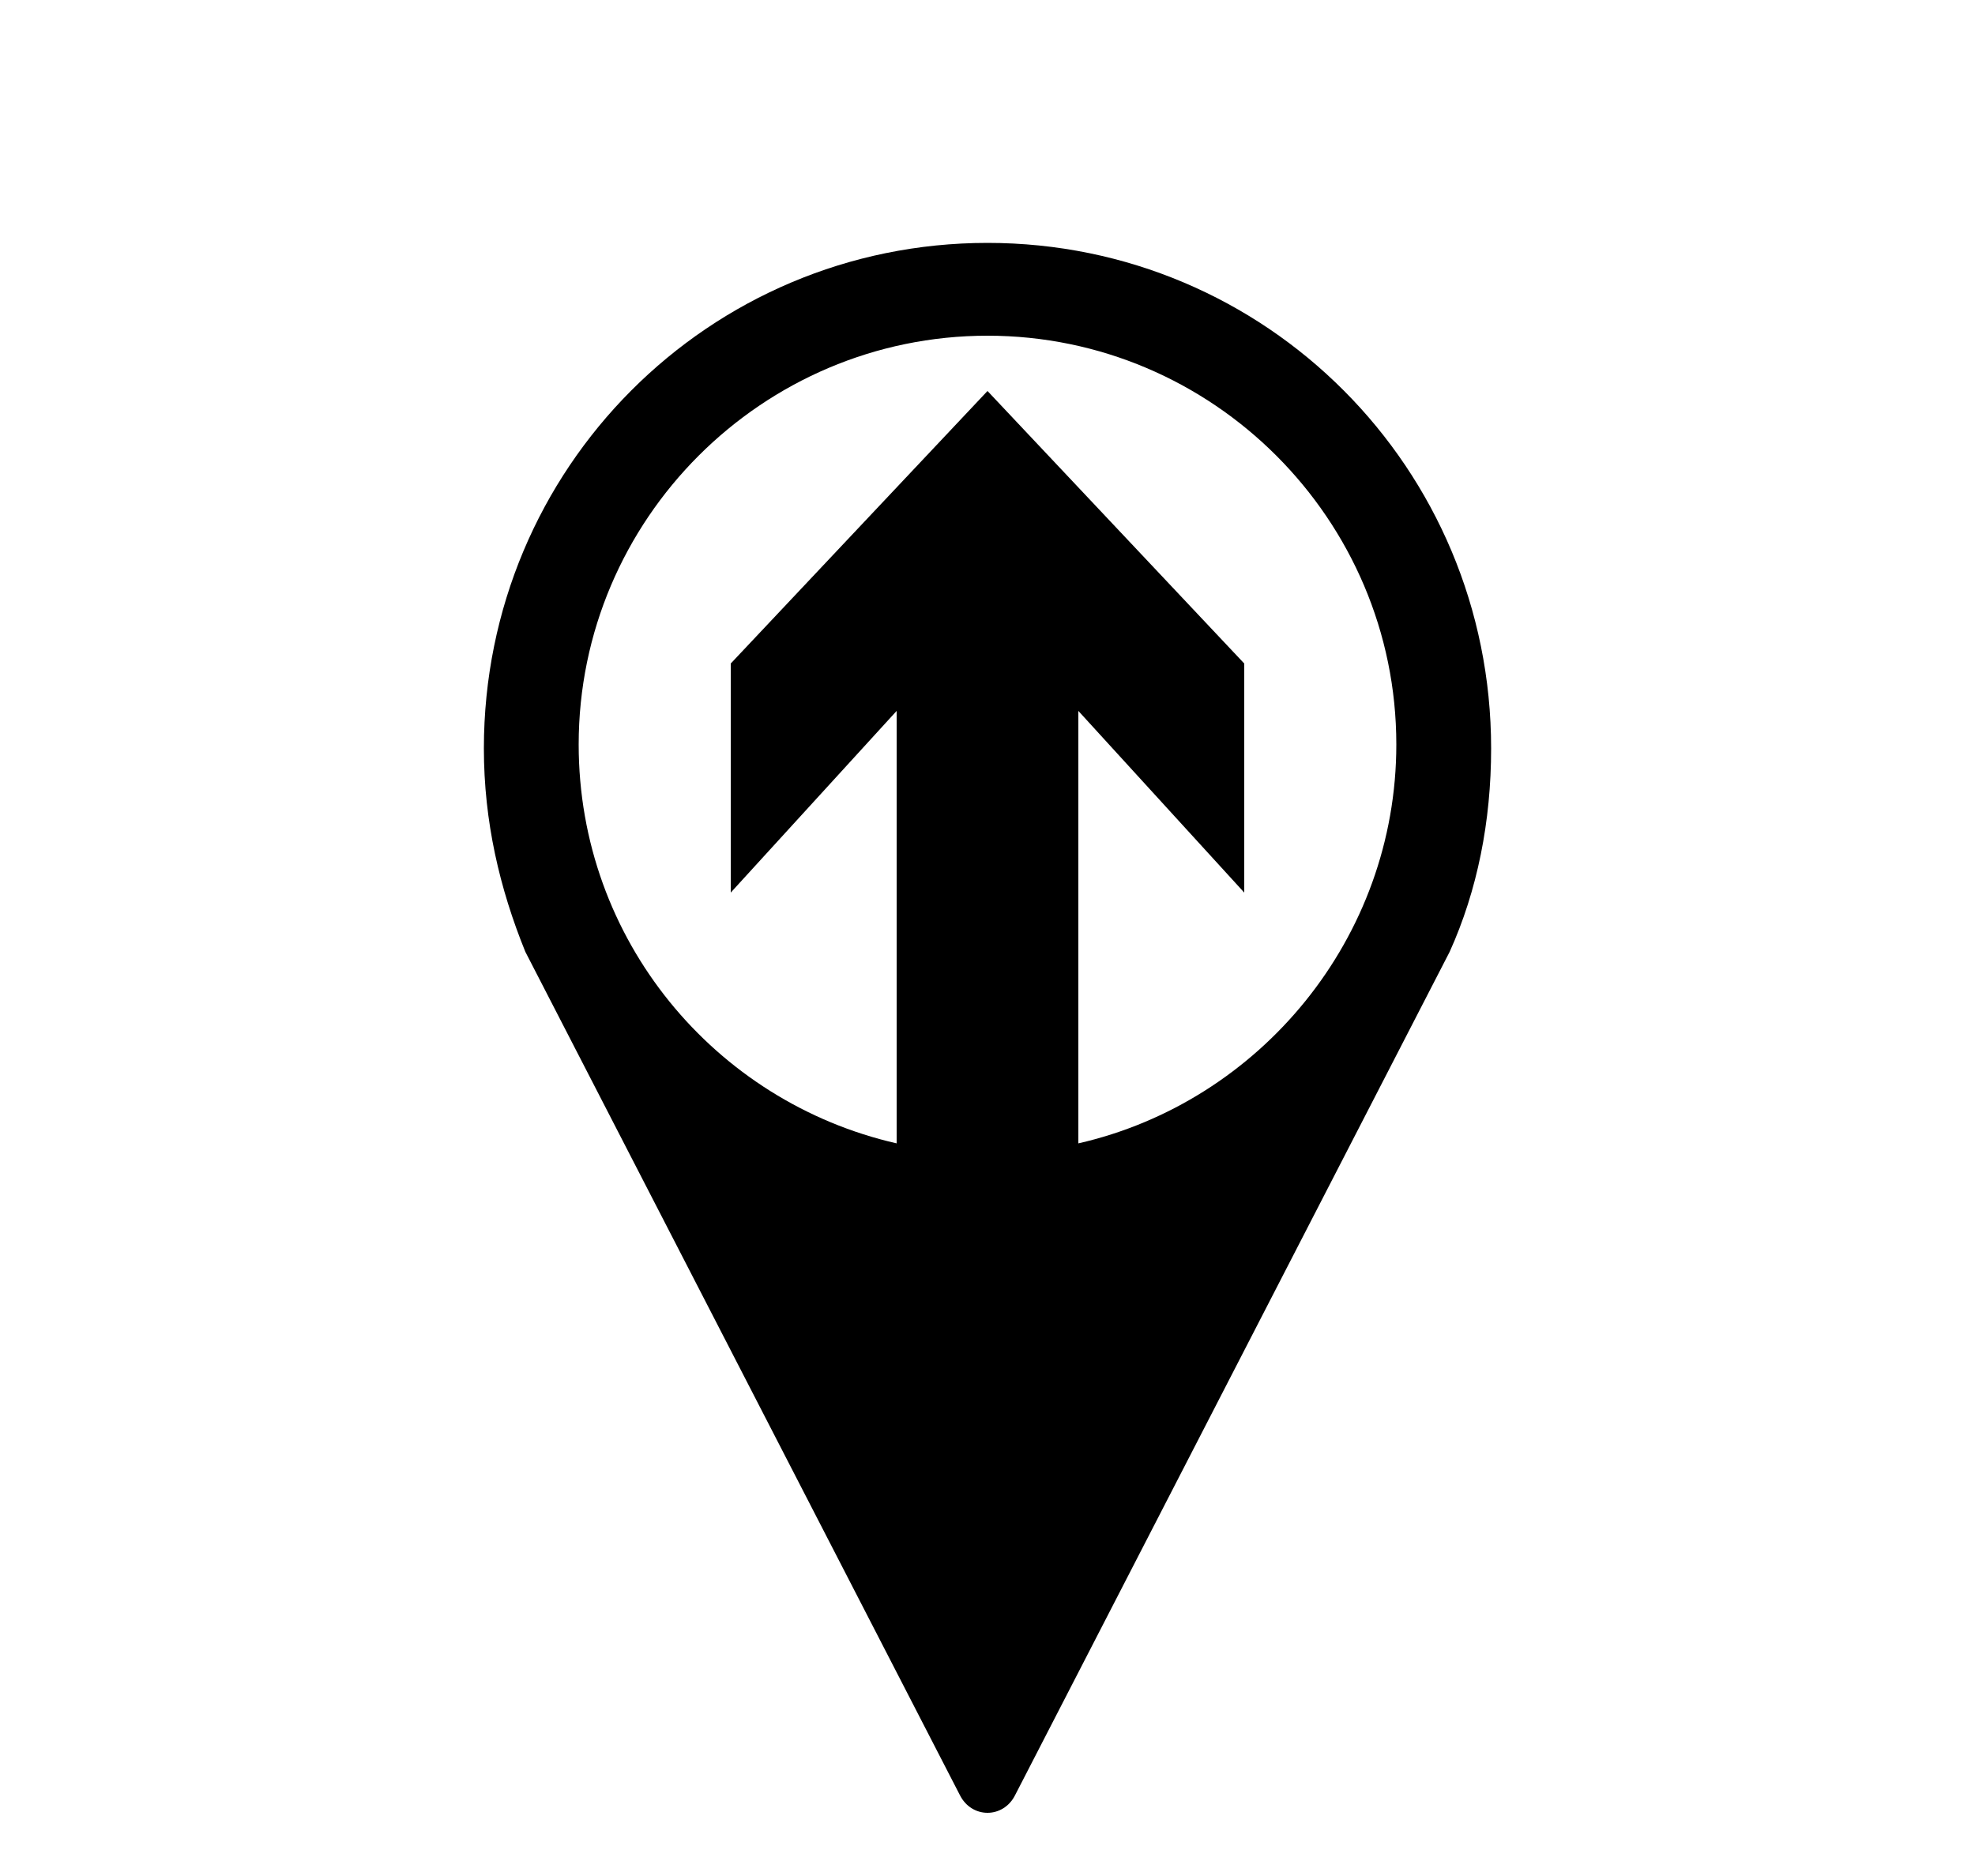 <svg xmlns="http://www.w3.org/2000/svg" xmlns:xlink="http://www.w3.org/1999/xlink" version="1.1" x="0px" y="0px" viewBox="0 0 100 95" style="enable-background:new 0 0 100 100;" xml:space="preserve"><style type="text/css">
	.st0{fill:none;stroke:#000000;stroke-width:6;stroke-linejoin:round;stroke-miterlimit:10;}
	.st1{fill:none;stroke:#000000;stroke-miterlimit:10;}
	.st2{fill:#FFFFFF;stroke:#000000;stroke-miterlimit:10;}
	.st3{fill:#FFFFFF;}
	.st4{fill:none;stroke:#FFFFFF;stroke-width:2;stroke-linecap:round;stroke-miterlimit:10;}
	.st5{fill:none;}
	.st6{fill:none;stroke:#000000;stroke-width:2;stroke-miterlimit:10;}
	.st7{fill:none;stroke:#000000;stroke-width:4;stroke-miterlimit:10;}
	.st8{fill:none;stroke:#000000;stroke-width:4;stroke-linecap:round;stroke-miterlimit:10;}
	.st9{fill:none;stroke:#000000;stroke-width:1.5;stroke-linejoin:round;stroke-miterlimit:10;}
	.st10{fill:none;stroke:#000000;stroke-width:1.5;stroke-miterlimit:10;}
	.st11{fill:none;stroke:#231F20;stroke-width:2;stroke-miterlimit:10;}
</style><g><path d="M50,12.3c-14.1,0-25.5,11.4-25.5,25.6c0,3.7,0.8,7.1,2.1,10.3l22,42.7c0.6,1.2,2.2,1.2,2.8,0l22-42.7   c1.4-3.1,2.1-6.6,2.1-10.3C75.5,23.7,64.1,12.3,50,12.3z M54.6,57.9V36l8.4,9.2V33.6L50,19.8L37,33.6v11.6l8.4-9.2v21.9   c-9.2-2.1-16.1-10.3-16.1-20.2C29.3,26.3,38.6,17,50,17s20.7,9.3,20.7,20.7C70.7,47.5,63.8,55.8,54.6,57.9z"/></g></svg>